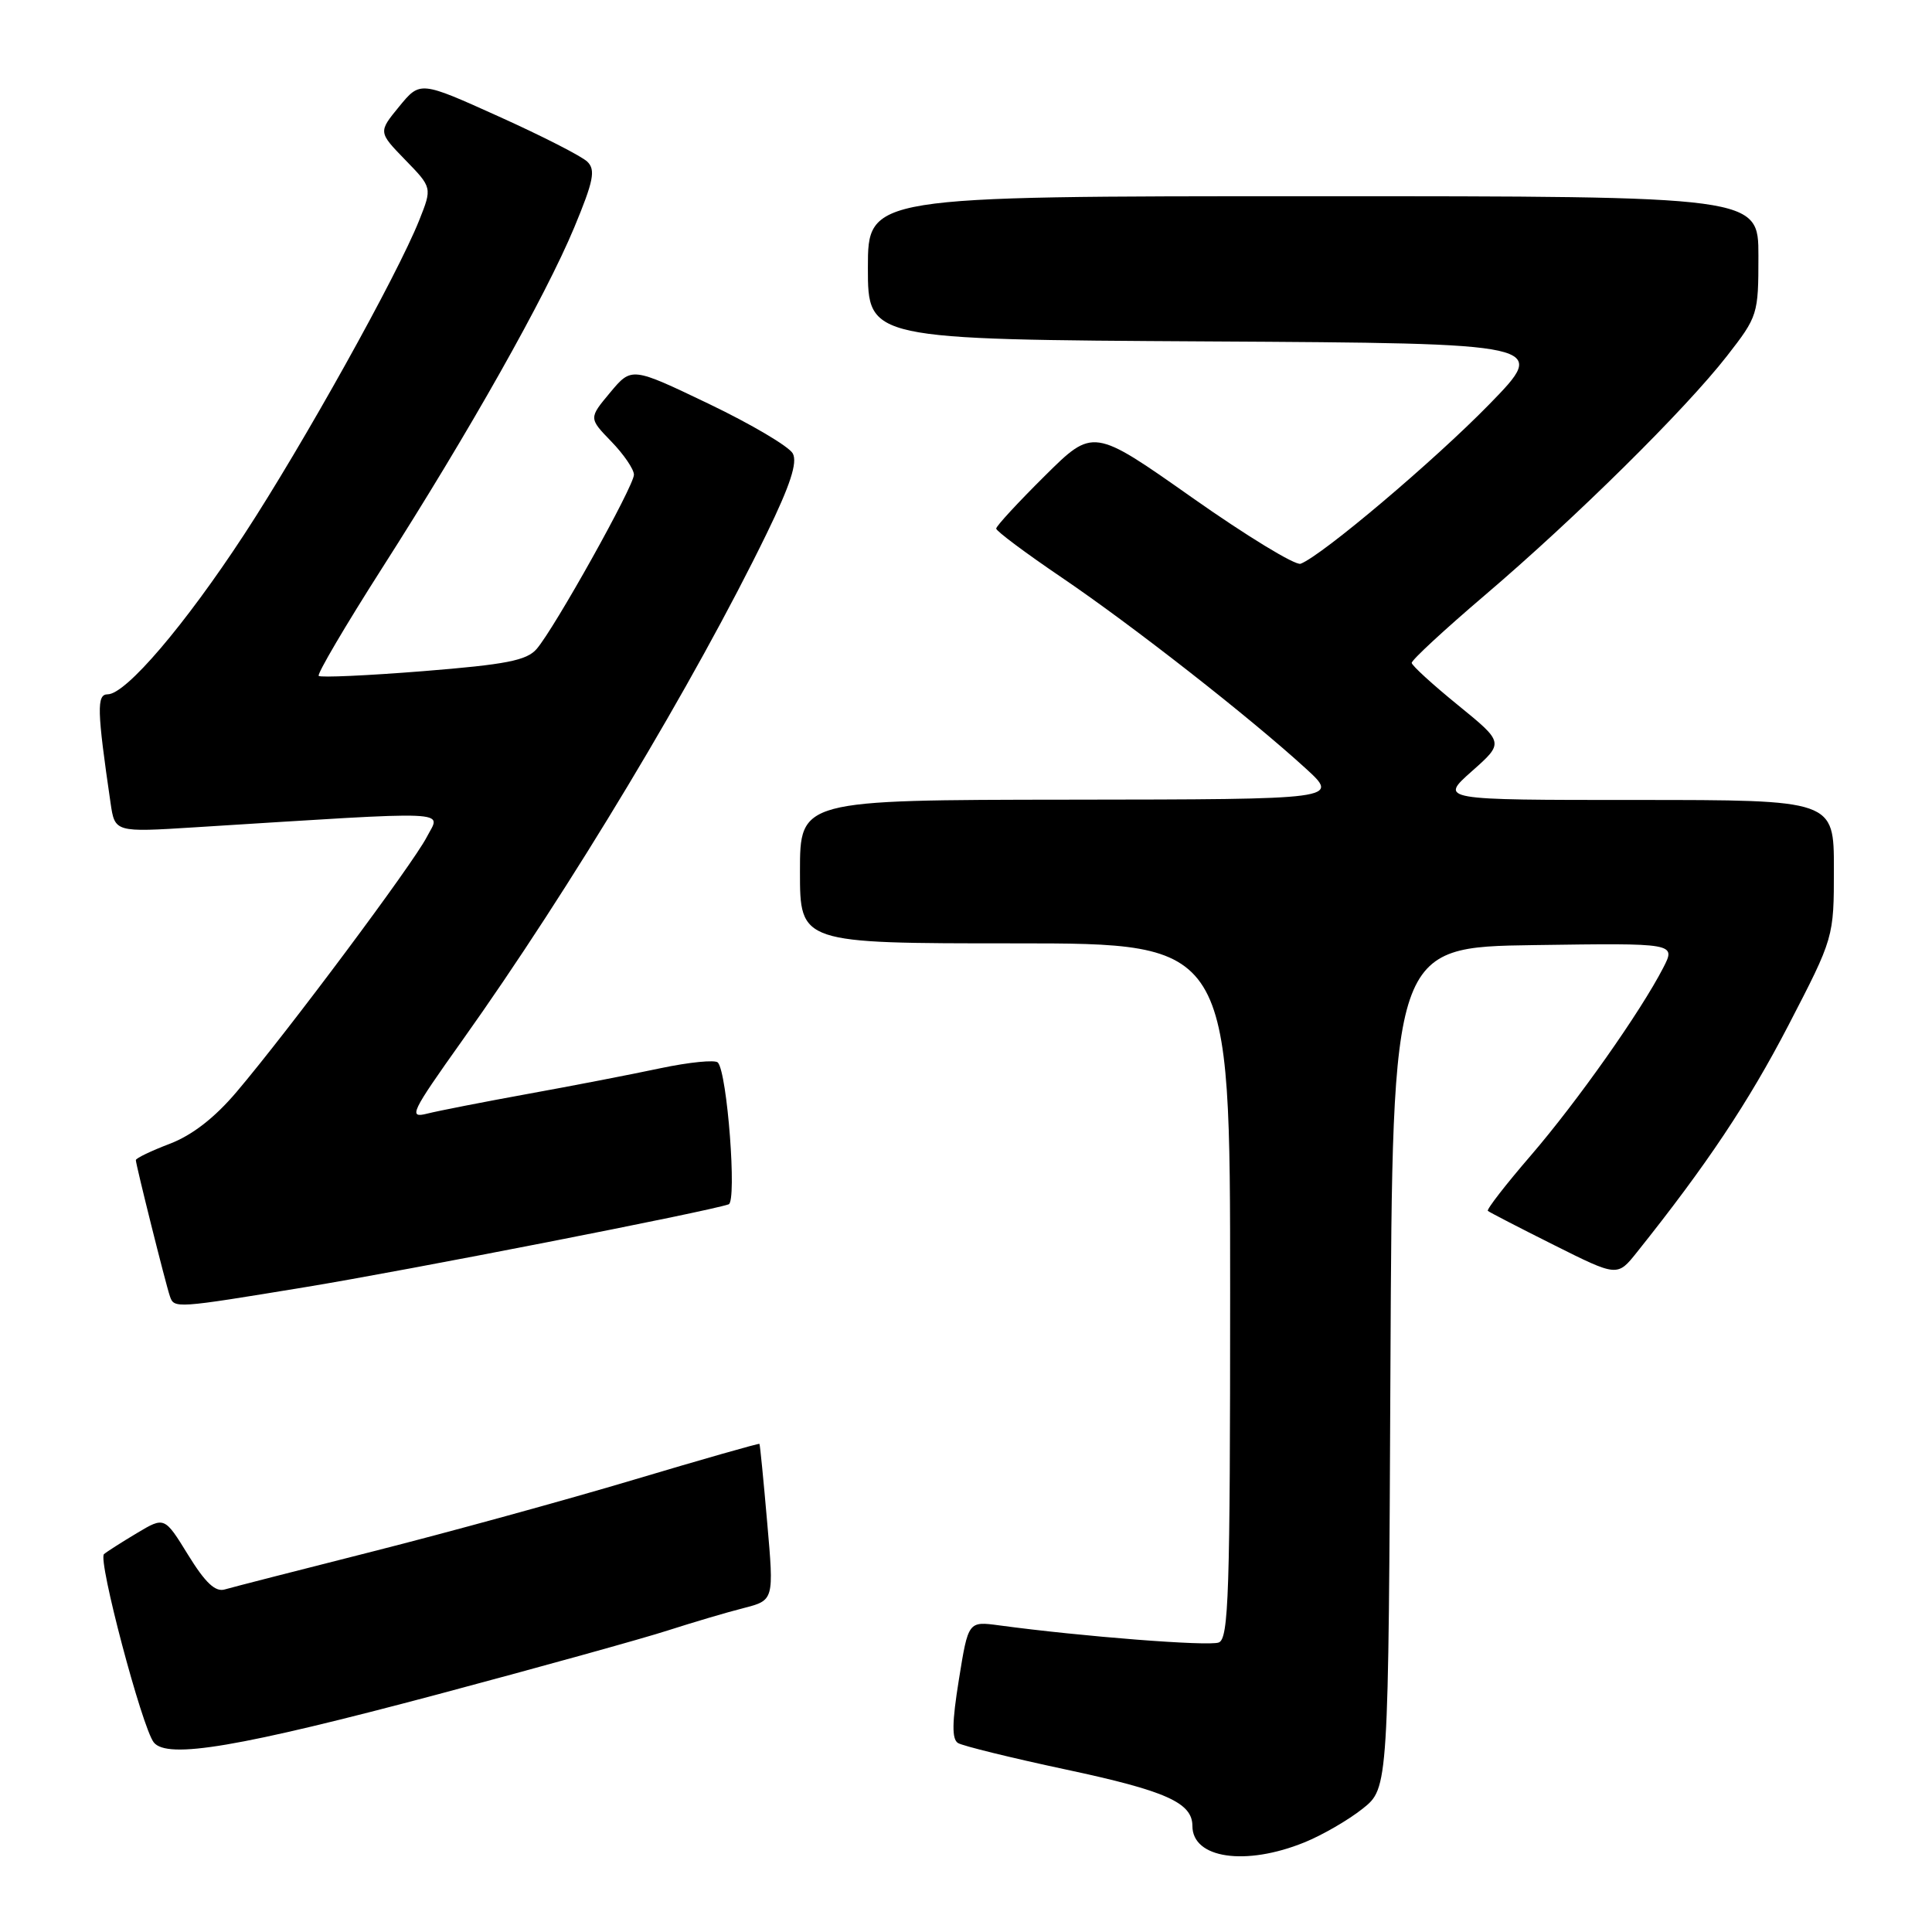 <?xml version="1.0" encoding="UTF-8" standalone="no"?>
<!DOCTYPE svg PUBLIC "-//W3C//DTD SVG 1.1//EN" "http://www.w3.org/Graphics/SVG/1.1/DTD/svg11.dtd" >
<svg xmlns="http://www.w3.org/2000/svg" xmlns:xlink="http://www.w3.org/1999/xlink" version="1.1" viewBox="0 0 256 256">
 <g >
 <path fill="currentColor"
d=" M 172.83 244.13 C 175.21 243.17 178.69 241.15 180.57 239.65 C 183.98 236.93 183.98 236.93 184.24 181.21 C 184.50 125.50 184.50 125.50 203.29 125.23 C 222.07 124.96 222.07 124.96 220.39 128.23 C 217.38 134.07 209.02 145.93 202.84 153.11 C 199.51 156.97 196.95 160.27 197.15 160.45 C 197.34 160.62 201.28 162.66 205.90 164.97 C 214.31 169.18 214.31 169.18 216.90 165.93 C 226.15 154.35 231.67 146.07 236.97 135.87 C 243.00 124.23 243.00 124.23 243.00 115.12 C 243.00 106.00 243.00 106.00 216.87 106.00 C 190.74 106.00 190.74 106.00 195.02 102.20 C 199.30 98.41 199.30 98.41 193.21 93.45 C 189.86 90.73 187.09 88.20 187.06 87.84 C 187.03 87.47 191.39 83.44 196.75 78.87 C 208.79 68.61 223.31 54.26 228.84 47.16 C 232.92 41.92 233.00 41.67 233.00 33.91 C 233.00 26.00 233.00 26.00 174.00 26.00 C 115.00 26.00 115.00 26.00 115.00 35.49 C 115.00 44.98 115.00 44.98 160.10 45.24 C 205.20 45.50 205.20 45.50 197.35 53.56 C 190.04 61.05 175.20 73.60 172.34 74.70 C 171.65 74.96 165.18 71.02 157.97 65.94 C 144.85 56.70 144.85 56.70 138.43 63.07 C 134.89 66.58 132.00 69.71 132.00 70.04 C 132.00 70.37 135.94 73.31 140.75 76.57 C 150.05 82.88 165.56 95.01 173.00 101.81 C 177.50 105.92 177.50 105.92 141.75 105.96 C 106.00 106.00 106.00 106.00 106.00 115.50 C 106.00 125.00 106.00 125.00 134.50 125.00 C 163.00 125.00 163.00 125.00 163.00 171.03 C 163.00 211.22 162.81 217.14 161.49 217.64 C 160.14 218.16 143.34 216.85 132.40 215.37 C 128.30 214.82 128.30 214.82 127.06 222.54 C 126.14 228.24 126.11 230.45 126.94 230.96 C 127.55 231.34 134.01 232.93 141.28 234.48 C 154.50 237.30 158.00 238.87 158.00 241.95 C 158.00 246.26 165.04 247.29 172.83 244.13 Z  M 58.12 224.48 C 71.53 220.90 85.20 217.11 88.50 216.04 C 91.80 214.98 96.31 213.64 98.53 213.08 C 102.56 212.04 102.56 212.04 101.66 201.77 C 101.17 196.12 100.71 191.42 100.63 191.32 C 100.55 191.23 93.06 193.36 83.99 196.07 C 74.92 198.78 59.40 203.04 49.50 205.55 C 39.60 208.06 30.72 210.33 29.78 210.61 C 28.53 210.98 27.20 209.72 24.93 206.04 C 21.80 200.96 21.80 200.96 18.15 203.14 C 16.14 204.34 14.18 205.59 13.78 205.93 C 12.93 206.65 18.81 228.86 20.37 230.87 C 22.14 233.13 31.72 231.51 58.12 224.48 Z  M 40.53 170.54 C 53.87 168.35 93.84 160.53 96.55 159.58 C 97.66 159.19 96.37 142.16 95.12 140.79 C 94.77 140.40 91.33 140.74 87.49 141.55 C 83.64 142.37 75.74 143.90 69.93 144.95 C 64.11 146.01 58.12 147.18 56.61 147.56 C 54.08 148.20 54.43 147.46 61.25 137.87 C 75.53 117.81 92.07 90.26 101.59 70.70 C 104.72 64.27 105.69 61.29 105.05 60.09 C 104.56 59.17 99.55 56.21 93.92 53.51 C 83.69 48.61 83.69 48.61 80.85 52.01 C 78.01 55.41 78.01 55.41 81.00 58.50 C 82.65 60.20 84.00 62.18 84.00 62.90 C 84.00 64.41 73.49 83.23 71.11 85.99 C 69.79 87.52 67.07 88.05 56.09 88.93 C 48.71 89.52 42.47 89.80 42.23 89.56 C 41.99 89.32 45.76 82.91 50.61 75.31 C 62.17 57.23 72.25 39.35 76.09 30.14 C 78.65 23.98 78.94 22.52 77.83 21.43 C 77.10 20.71 71.81 18.01 66.08 15.43 C 55.67 10.73 55.67 10.73 52.89 14.12 C 50.12 17.50 50.12 17.50 53.69 21.18 C 57.27 24.86 57.27 24.86 55.55 29.18 C 52.63 36.51 40.14 58.92 32.36 70.81 C 24.49 82.84 16.67 92.00 14.27 92.00 C 12.79 92.00 12.85 94.08 14.65 106.40 C 15.22 110.29 15.22 110.29 25.86 109.62 C 60.93 107.43 58.40 107.32 56.54 110.93 C 54.68 114.51 38.26 136.53 31.36 144.67 C 28.45 148.11 25.47 150.42 22.49 151.56 C 20.02 152.50 18.00 153.47 18.00 153.72 C 18.00 154.32 21.96 170.16 22.51 171.75 C 23.07 173.40 23.19 173.39 40.53 170.54 Z "/>
</g>
</svg>